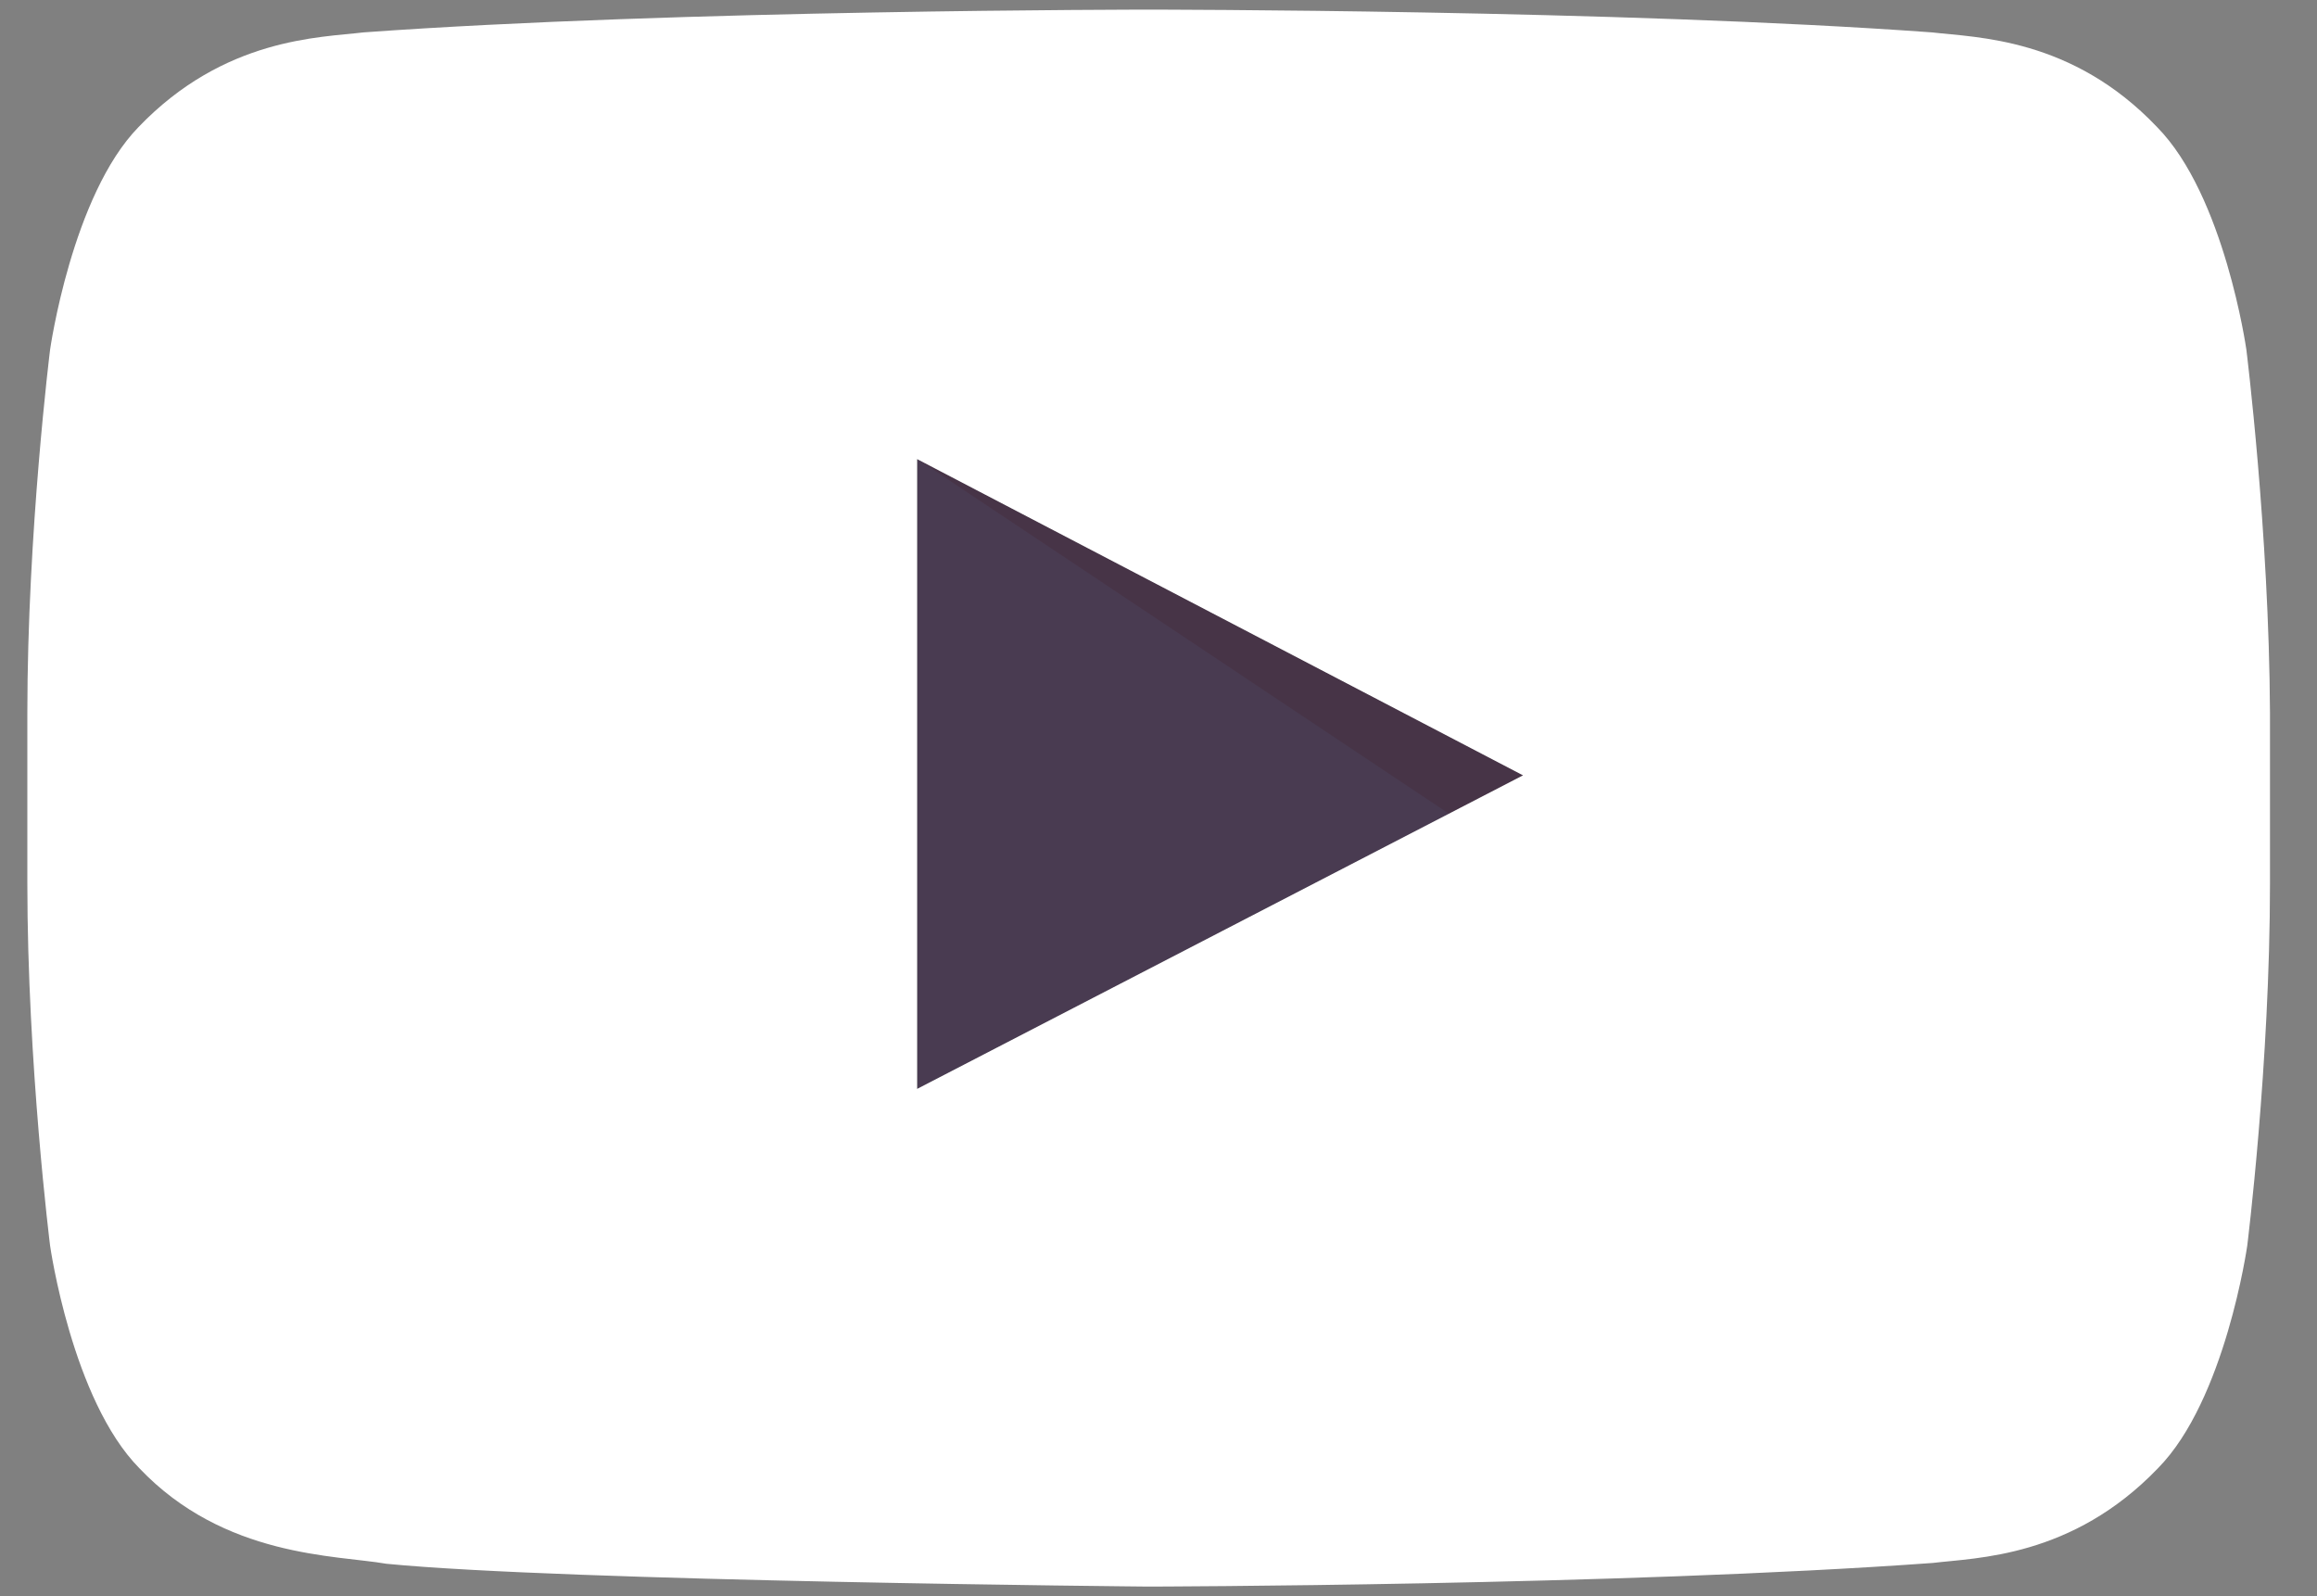 <svg width="45" height="31" viewBox="0 0 45 31" fill="none" xmlns="http://www.w3.org/2000/svg">
<rect x="0" y="0" width="45" height="31" fill="#808080" stroke="none"/>
<path d="M17.817 21.149L29.591 15.058L17.817 8.916V21.149Z" fill="#493B51"/>
<path opacity="0.12" d="M17.817 8.916L28.145 15.806L29.591 15.058L17.817 8.916Z" fill="#420000"/>
<path d="M43.628 6.789C43.628 6.789 43.203 3.794 41.893 2.467C40.243 0.731 38.39 0.731 37.522 0.629C31.451 0.187 22.317 0.187 22.317 0.187H22.3C22.3 0.187 13.167 0.187 7.061 0.629C6.211 0.731 4.357 0.731 2.691 2.467C1.398 3.794 0.973 6.789 0.973 6.789C0.973 6.789 0.531 10.328 0.531 13.85V17.15C0.531 20.672 0.973 24.194 0.973 24.194C0.973 24.194 1.398 27.189 2.708 28.516C4.357 30.251 6.534 30.2 7.504 30.37C10.99 30.711 22.3 30.813 22.3 30.813C22.3 30.813 31.451 30.796 37.539 30.354C38.39 30.251 40.243 30.251 41.91 28.516C43.22 27.189 43.645 24.194 43.645 24.194C43.645 24.194 44.087 20.672 44.087 17.15V13.85C44.07 10.328 43.628 6.789 43.628 6.789ZM17.81 21.149V8.915L29.58 15.058L17.81 21.149Z" fill="url(#paint0_linear_1_422)"/>
<defs>
<linearGradient id="paint0_linear_1_422" x1="22.3" y1="0.187" x2="22.3" y2="30.822" gradientUnits="userSpaceOnUse">
<stop stop-color="white"/>
<stop offset="1" stop-color="white"/>
</linearGradient>
</defs>
</svg>
